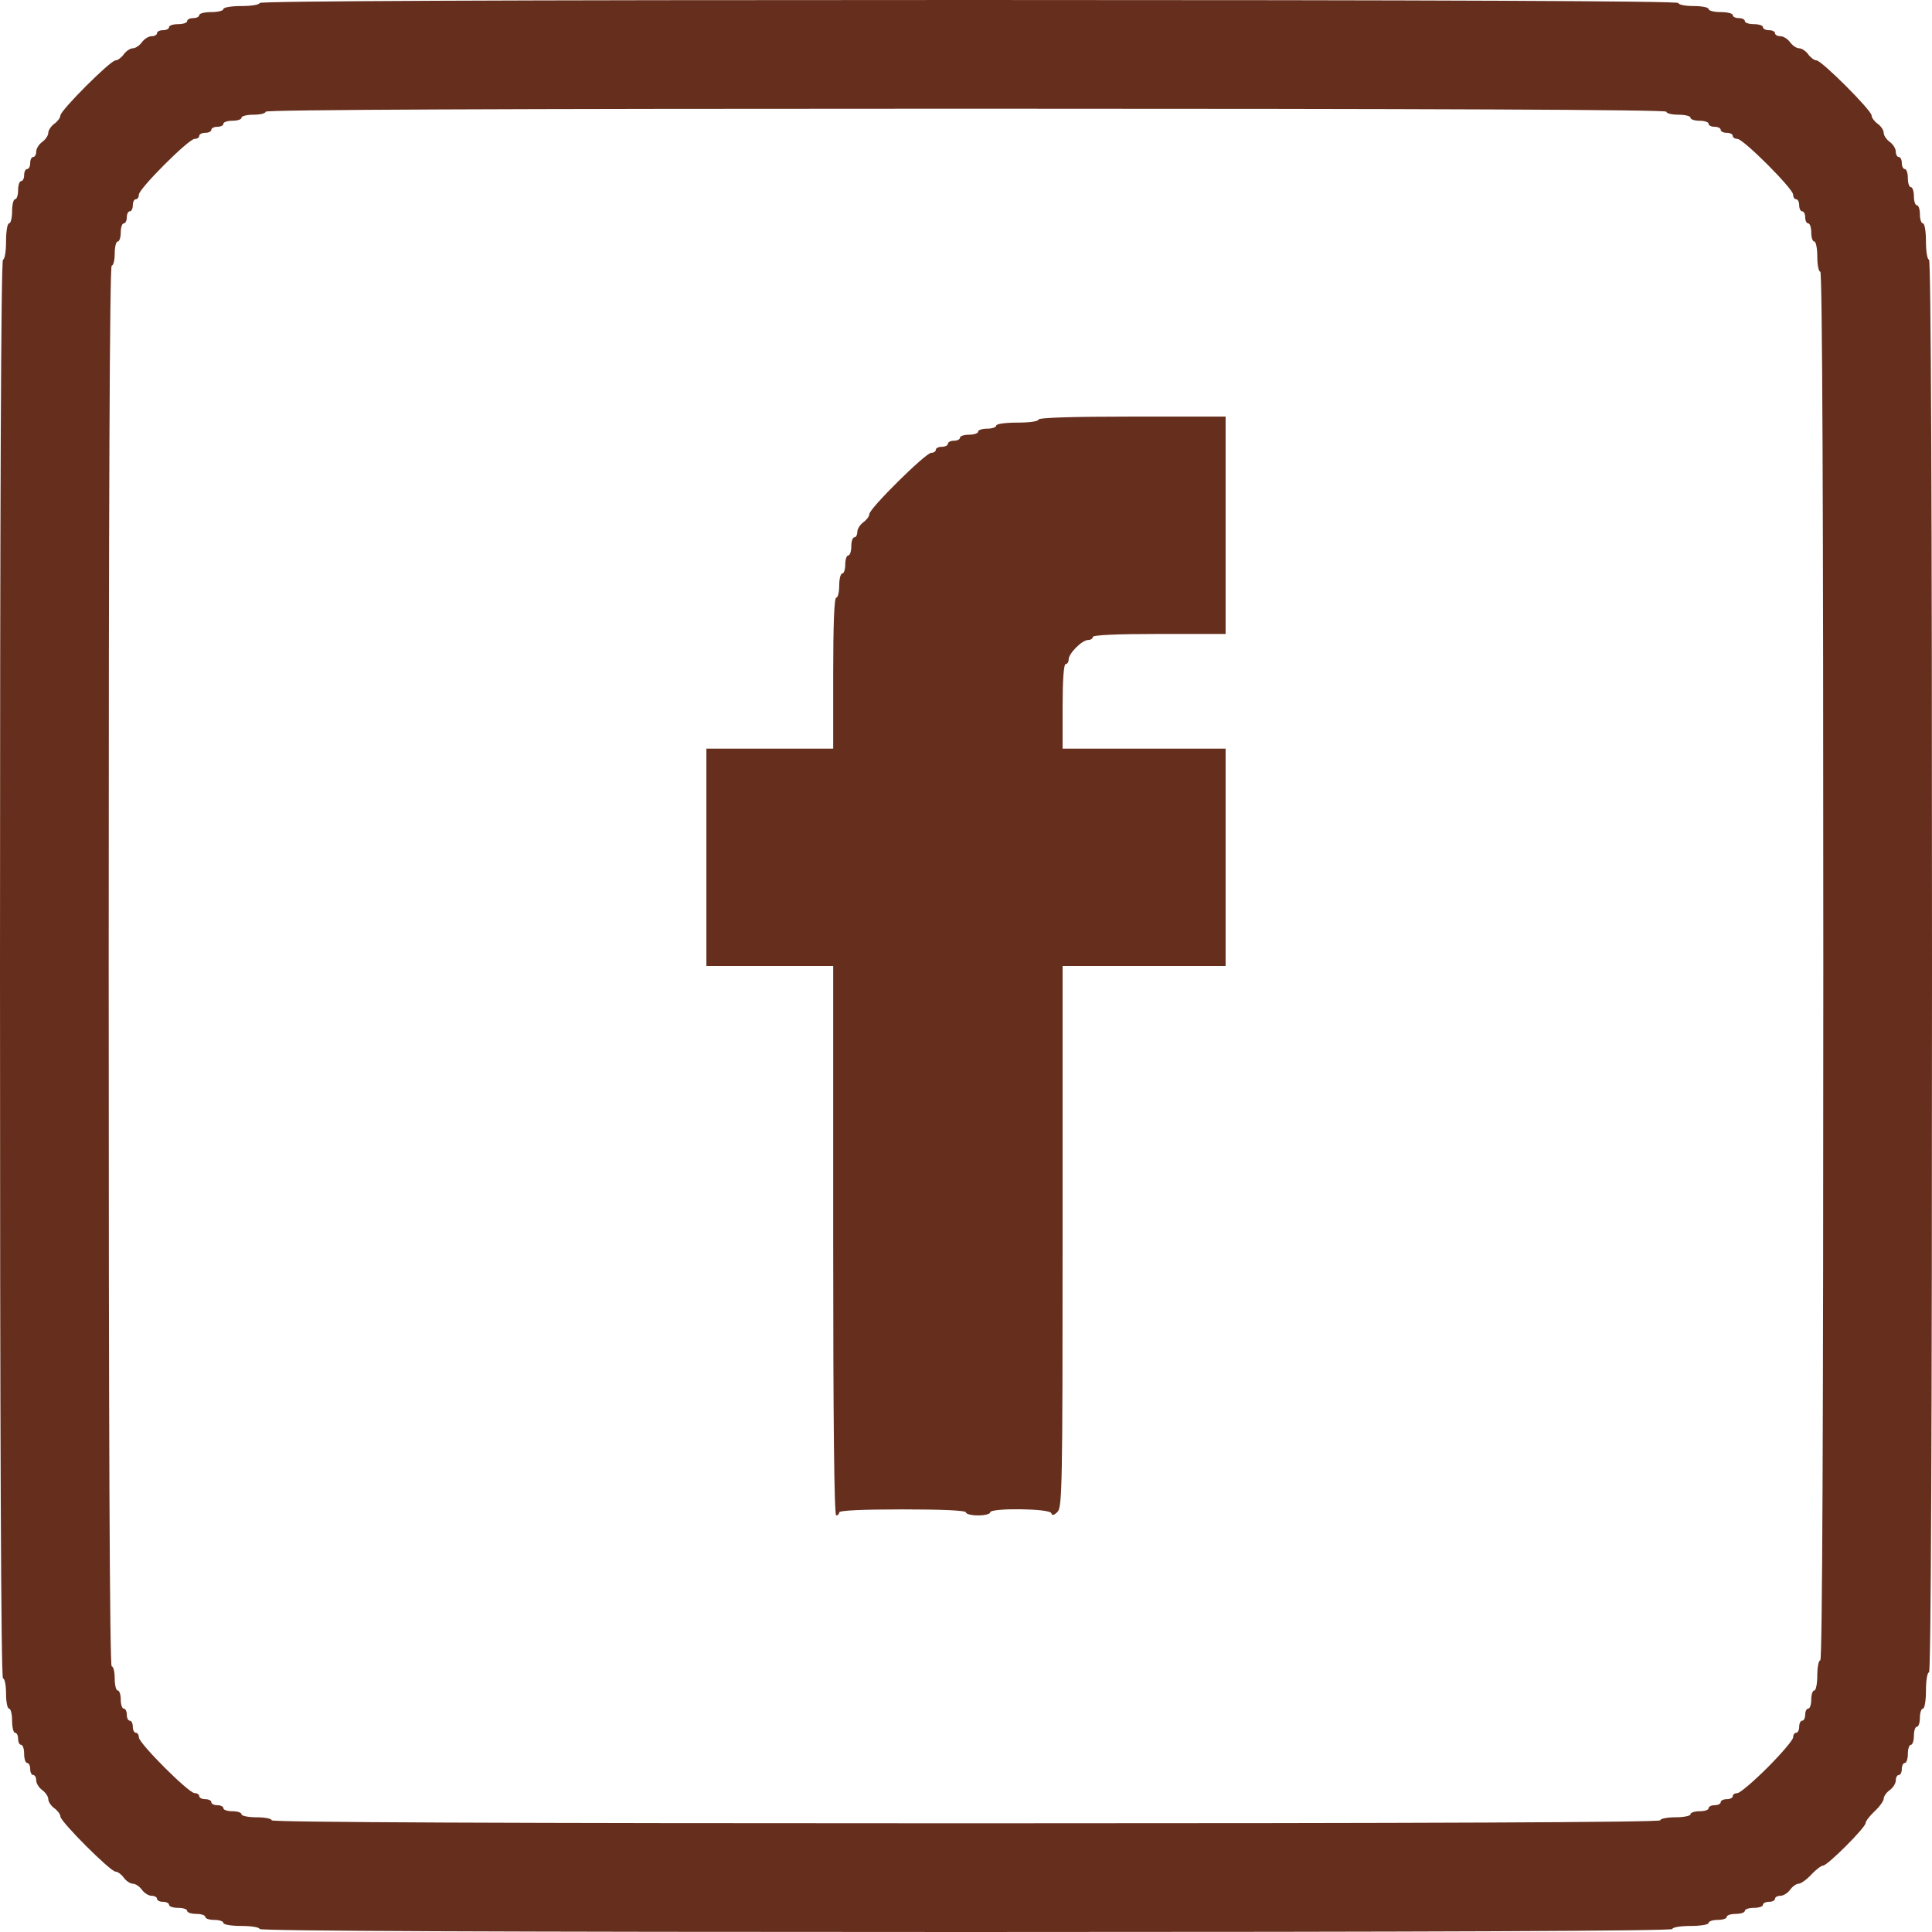<svg width="70" height="70" viewBox="0 0 70 70" fill="none" xmlns="http://www.w3.org/2000/svg">
<path fill-rule="evenodd" clip-rule="evenodd" d="M9.406 0.109C9.406 0.17 9.115 0.219 8.75 0.219C8.385 0.219 8.094 0.267 8.094 0.328C8.094 0.388 7.897 0.438 7.656 0.438C7.416 0.438 7.219 0.487 7.219 0.547C7.219 0.607 7.12 0.656 7 0.656C6.88 0.656 6.781 0.705 6.781 0.766C6.781 0.826 6.634 0.875 6.453 0.875C6.273 0.875 6.125 0.924 6.125 0.984C6.125 1.045 6.027 1.094 5.906 1.094C5.786 1.094 5.688 1.143 5.688 1.203C5.688 1.263 5.6 1.312 5.493 1.312C5.386 1.312 5.227 1.411 5.141 1.531C5.054 1.652 4.906 1.75 4.812 1.75C4.719 1.75 4.571 1.848 4.484 1.969C4.398 2.089 4.263 2.188 4.185 2.188C4.001 2.188 2.188 4.001 2.188 4.185C2.188 4.263 2.089 4.398 1.969 4.484C1.848 4.571 1.75 4.719 1.75 4.812C1.75 4.906 1.652 5.054 1.531 5.141C1.411 5.227 1.312 5.386 1.312 5.493C1.312 5.6 1.263 5.688 1.203 5.688C1.143 5.688 1.094 5.786 1.094 5.906C1.094 6.027 1.045 6.125 0.984 6.125C0.924 6.125 0.875 6.223 0.875 6.344C0.875 6.464 0.826 6.562 0.766 6.562C0.705 6.562 0.656 6.71 0.656 6.891C0.656 7.071 0.607 7.219 0.547 7.219C0.487 7.219 0.438 7.416 0.438 7.656C0.438 7.897 0.388 8.094 0.328 8.094C0.267 8.094 0.219 8.385 0.219 8.75C0.219 9.115 0.17 9.406 0.109 9.406C0.037 9.406 0 18.047 0 35.109C0 52.172 0.037 60.812 0.109 60.812C0.17 60.812 0.219 61.059 0.219 61.359C0.219 61.66 0.268 61.906 0.328 61.906C0.388 61.906 0.438 62.103 0.438 62.344C0.438 62.584 0.487 62.781 0.547 62.781C0.607 62.781 0.656 62.88 0.656 63C0.656 63.12 0.705 63.219 0.766 63.219C0.826 63.219 0.875 63.366 0.875 63.547C0.875 63.727 0.924 63.875 0.984 63.875C1.045 63.875 1.094 63.973 1.094 64.094C1.094 64.214 1.143 64.312 1.203 64.312C1.263 64.312 1.312 64.4 1.312 64.507C1.312 64.614 1.411 64.773 1.531 64.859C1.652 64.946 1.75 65.094 1.75 65.188C1.75 65.281 1.848 65.429 1.969 65.516C2.089 65.602 2.188 65.737 2.188 65.815C2.188 65.999 4.001 67.812 4.185 67.812C4.263 67.812 4.398 67.911 4.484 68.031C4.571 68.152 4.719 68.25 4.812 68.25C4.906 68.25 5.054 68.348 5.141 68.469C5.227 68.589 5.386 68.688 5.493 68.688C5.6 68.688 5.688 68.737 5.688 68.797C5.688 68.857 5.786 68.906 5.906 68.906C6.027 68.906 6.125 68.956 6.125 69.016C6.125 69.076 6.273 69.125 6.453 69.125C6.634 69.125 6.781 69.174 6.781 69.234C6.781 69.294 6.929 69.344 7.109 69.344C7.29 69.344 7.438 69.393 7.438 69.453C7.438 69.513 7.585 69.562 7.766 69.562C7.946 69.562 8.094 69.612 8.094 69.672C8.094 69.733 8.385 69.781 8.75 69.781C9.115 69.781 9.406 69.83 9.406 69.891C9.406 69.963 18.011 70 35 70C51.989 70 60.594 69.963 60.594 69.891C60.594 69.83 60.886 69.781 61.25 69.781C61.614 69.781 61.906 69.733 61.906 69.672C61.906 69.612 62.054 69.562 62.234 69.562C62.415 69.562 62.562 69.513 62.562 69.453C62.562 69.393 62.71 69.344 62.891 69.344C63.071 69.344 63.219 69.294 63.219 69.234C63.219 69.174 63.366 69.125 63.547 69.125C63.727 69.125 63.875 69.076 63.875 69.016C63.875 68.956 63.973 68.906 64.094 68.906C64.214 68.906 64.312 68.857 64.312 68.797C64.312 68.737 64.4 68.688 64.507 68.688C64.614 68.688 64.773 68.589 64.859 68.469C64.946 68.348 65.085 68.25 65.168 68.25C65.251 68.25 65.457 68.102 65.625 67.922C65.793 67.741 65.987 67.594 66.054 67.594C66.213 67.594 67.594 66.213 67.594 66.054C67.594 65.987 67.741 65.793 67.922 65.625C68.102 65.457 68.25 65.251 68.25 65.168C68.25 65.085 68.348 64.946 68.469 64.859C68.589 64.773 68.688 64.614 68.688 64.507C68.688 64.4 68.737 64.312 68.797 64.312C68.857 64.312 68.906 64.214 68.906 64.094C68.906 63.973 68.956 63.875 69.016 63.875C69.076 63.875 69.125 63.727 69.125 63.547C69.125 63.366 69.174 63.219 69.234 63.219C69.294 63.219 69.344 63.071 69.344 62.891C69.344 62.71 69.393 62.562 69.453 62.562C69.513 62.562 69.562 62.415 69.562 62.234C69.562 62.054 69.612 61.906 69.672 61.906C69.733 61.906 69.781 61.614 69.781 61.25C69.781 60.886 69.83 60.594 69.891 60.594C69.963 60.594 70 51.989 70 35C70 18.011 69.963 9.406 69.891 9.406C69.83 9.406 69.781 9.115 69.781 8.75C69.781 8.385 69.733 8.094 69.672 8.094C69.612 8.094 69.562 7.946 69.562 7.766C69.562 7.585 69.513 7.438 69.453 7.438C69.393 7.438 69.344 7.29 69.344 7.109C69.344 6.929 69.294 6.781 69.234 6.781C69.174 6.781 69.125 6.634 69.125 6.453C69.125 6.273 69.076 6.125 69.016 6.125C68.956 6.125 68.906 6.027 68.906 5.906C68.906 5.786 68.857 5.688 68.797 5.688C68.737 5.688 68.688 5.6 68.688 5.493C68.688 5.386 68.589 5.227 68.469 5.141C68.348 5.054 68.25 4.906 68.25 4.812C68.25 4.719 68.152 4.571 68.031 4.484C67.911 4.398 67.812 4.263 67.812 4.185C67.812 4.001 65.999 2.188 65.815 2.188C65.737 2.188 65.602 2.089 65.516 1.969C65.429 1.848 65.281 1.75 65.188 1.75C65.094 1.75 64.946 1.652 64.859 1.531C64.773 1.411 64.614 1.312 64.507 1.312C64.4 1.312 64.312 1.263 64.312 1.203C64.312 1.143 64.214 1.094 64.094 1.094C63.973 1.094 63.875 1.045 63.875 0.984C63.875 0.924 63.727 0.875 63.547 0.875C63.366 0.875 63.219 0.826 63.219 0.766C63.219 0.705 63.12 0.656 63 0.656C62.88 0.656 62.781 0.607 62.781 0.547C62.781 0.487 62.584 0.438 62.344 0.438C62.103 0.438 61.906 0.388 61.906 0.328C61.906 0.268 61.66 0.219 61.359 0.219C61.059 0.219 60.812 0.17 60.812 0.109C60.812 0.037 52.172 0 35.109 0C18.047 0 9.406 0.037 9.406 0.109ZM60.375 4.047C60.375 4.107 60.572 4.156 60.812 4.156C61.053 4.156 61.25 4.205 61.25 4.266C61.25 4.326 61.398 4.375 61.578 4.375C61.759 4.375 61.906 4.424 61.906 4.484C61.906 4.545 62.005 4.594 62.125 4.594C62.245 4.594 62.344 4.643 62.344 4.703C62.344 4.763 62.442 4.812 62.562 4.812C62.683 4.812 62.781 4.862 62.781 4.922C62.781 4.982 62.856 5.031 62.947 5.031C63.163 5.031 64.969 6.837 64.969 7.053C64.969 7.144 65.018 7.219 65.078 7.219C65.138 7.219 65.188 7.317 65.188 7.438C65.188 7.558 65.237 7.656 65.297 7.656C65.357 7.656 65.406 7.755 65.406 7.875C65.406 7.995 65.456 8.094 65.516 8.094C65.576 8.094 65.625 8.241 65.625 8.422C65.625 8.602 65.674 8.75 65.734 8.75C65.794 8.75 65.844 8.996 65.844 9.297C65.844 9.598 65.893 9.844 65.953 9.844C66.026 9.844 66.062 18.302 66.062 35C66.062 51.698 66.026 60.156 65.953 60.156C65.893 60.156 65.844 60.402 65.844 60.703C65.844 61.004 65.794 61.25 65.734 61.25C65.674 61.25 65.625 61.398 65.625 61.578C65.625 61.759 65.576 61.906 65.516 61.906C65.456 61.906 65.406 62.005 65.406 62.125C65.406 62.245 65.357 62.344 65.297 62.344C65.237 62.344 65.188 62.442 65.188 62.562C65.188 62.683 65.138 62.781 65.078 62.781C65.018 62.781 64.969 62.856 64.969 62.947C64.969 63.038 64.551 63.53 64.041 64.041C63.53 64.551 63.038 64.969 62.947 64.969C62.856 64.969 62.781 65.018 62.781 65.078C62.781 65.138 62.683 65.188 62.562 65.188C62.442 65.188 62.344 65.237 62.344 65.297C62.344 65.357 62.245 65.406 62.125 65.406C62.005 65.406 61.906 65.456 61.906 65.516C61.906 65.576 61.759 65.625 61.578 65.625C61.398 65.625 61.25 65.674 61.25 65.734C61.25 65.794 61.004 65.844 60.703 65.844C60.402 65.844 60.156 65.893 60.156 65.953C60.156 66.026 51.698 66.062 35 66.062C18.302 66.062 9.844 66.026 9.844 65.953C9.844 65.893 9.598 65.844 9.297 65.844C8.996 65.844 8.75 65.794 8.75 65.734C8.75 65.674 8.602 65.625 8.422 65.625C8.241 65.625 8.094 65.576 8.094 65.516C8.094 65.456 7.995 65.406 7.875 65.406C7.755 65.406 7.656 65.357 7.656 65.297C7.656 65.237 7.558 65.188 7.438 65.188C7.317 65.188 7.219 65.138 7.219 65.078C7.219 65.018 7.144 64.969 7.053 64.969C6.837 64.969 5.031 63.163 5.031 62.947C5.031 62.856 4.982 62.781 4.922 62.781C4.862 62.781 4.812 62.683 4.812 62.562C4.812 62.442 4.763 62.344 4.703 62.344C4.643 62.344 4.594 62.245 4.594 62.125C4.594 62.005 4.545 61.906 4.484 61.906C4.424 61.906 4.375 61.759 4.375 61.578C4.375 61.398 4.326 61.25 4.266 61.25C4.205 61.25 4.156 61.053 4.156 60.812C4.156 60.572 4.107 60.375 4.047 60.375C3.974 60.375 3.938 51.844 3.938 35C3.938 18.156 3.974 9.625 4.047 9.625C4.107 9.625 4.156 9.428 4.156 9.188C4.156 8.947 4.205 8.75 4.266 8.75C4.326 8.75 4.375 8.602 4.375 8.422C4.375 8.241 4.424 8.094 4.484 8.094C4.545 8.094 4.594 7.995 4.594 7.875C4.594 7.755 4.643 7.656 4.703 7.656C4.763 7.656 4.812 7.558 4.812 7.438C4.812 7.317 4.862 7.219 4.922 7.219C4.982 7.219 5.031 7.144 5.031 7.053C5.031 6.837 6.837 5.031 7.053 5.031C7.144 5.031 7.219 4.982 7.219 4.922C7.219 4.862 7.317 4.812 7.438 4.812C7.558 4.812 7.656 4.763 7.656 4.703C7.656 4.643 7.755 4.594 7.875 4.594C7.995 4.594 8.094 4.545 8.094 4.484C8.094 4.424 8.241 4.375 8.422 4.375C8.602 4.375 8.75 4.326 8.75 4.266C8.75 4.205 8.947 4.156 9.188 4.156C9.428 4.156 9.625 4.107 9.625 4.047C9.625 3.974 18.156 3.938 35 3.938C51.844 3.938 60.375 3.974 60.375 4.047ZM37.625 15.203C37.625 15.266 37.297 15.312 36.859 15.312C36.422 15.312 36.094 15.359 36.094 15.422C36.094 15.482 35.946 15.531 35.766 15.531C35.585 15.531 35.438 15.581 35.438 15.641C35.438 15.701 35.29 15.75 35.109 15.75C34.929 15.75 34.781 15.799 34.781 15.859C34.781 15.919 34.683 15.969 34.562 15.969C34.442 15.969 34.344 16.018 34.344 16.078C34.344 16.138 34.245 16.188 34.125 16.188C34.005 16.188 33.906 16.237 33.906 16.297C33.906 16.357 33.832 16.406 33.741 16.406C33.54 16.406 31.5 18.424 31.5 18.623C31.5 18.701 31.402 18.835 31.281 18.922C31.161 19.009 31.062 19.167 31.062 19.274C31.062 19.381 31.013 19.469 30.953 19.469C30.893 19.469 30.844 19.616 30.844 19.797C30.844 19.977 30.794 20.125 30.734 20.125C30.674 20.125 30.625 20.273 30.625 20.453C30.625 20.634 30.576 20.781 30.516 20.781C30.456 20.781 30.406 20.978 30.406 21.219C30.406 21.459 30.357 21.656 30.297 21.656C30.227 21.656 30.188 22.641 30.188 24.391V27.125H27.891H25.594V31.062V35H27.891H30.188V44.953C30.188 51.516 30.225 54.906 30.297 54.906C30.357 54.906 30.406 54.857 30.406 54.797C30.406 54.727 31.245 54.688 32.703 54.688C34.161 54.688 35 54.727 35 54.797C35 54.857 35.197 54.906 35.438 54.906C35.678 54.906 35.875 54.857 35.875 54.797C35.875 54.628 38.033 54.654 38.09 54.823C38.122 54.922 38.185 54.909 38.317 54.776C38.485 54.608 38.5 53.802 38.5 44.797V35H41.453H44.406V31.062V27.125H41.453H38.5V25.594C38.5 24.646 38.542 24.062 38.609 24.062C38.669 24.062 38.719 23.986 38.719 23.893C38.719 23.675 39.206 23.188 39.425 23.188C39.518 23.188 39.594 23.138 39.594 23.078C39.594 23.009 40.469 22.969 42 22.969H44.406V19.031V15.094H41.016C38.828 15.094 37.625 15.133 37.625 15.203Z" fill="#662E1C"/>
</svg>
